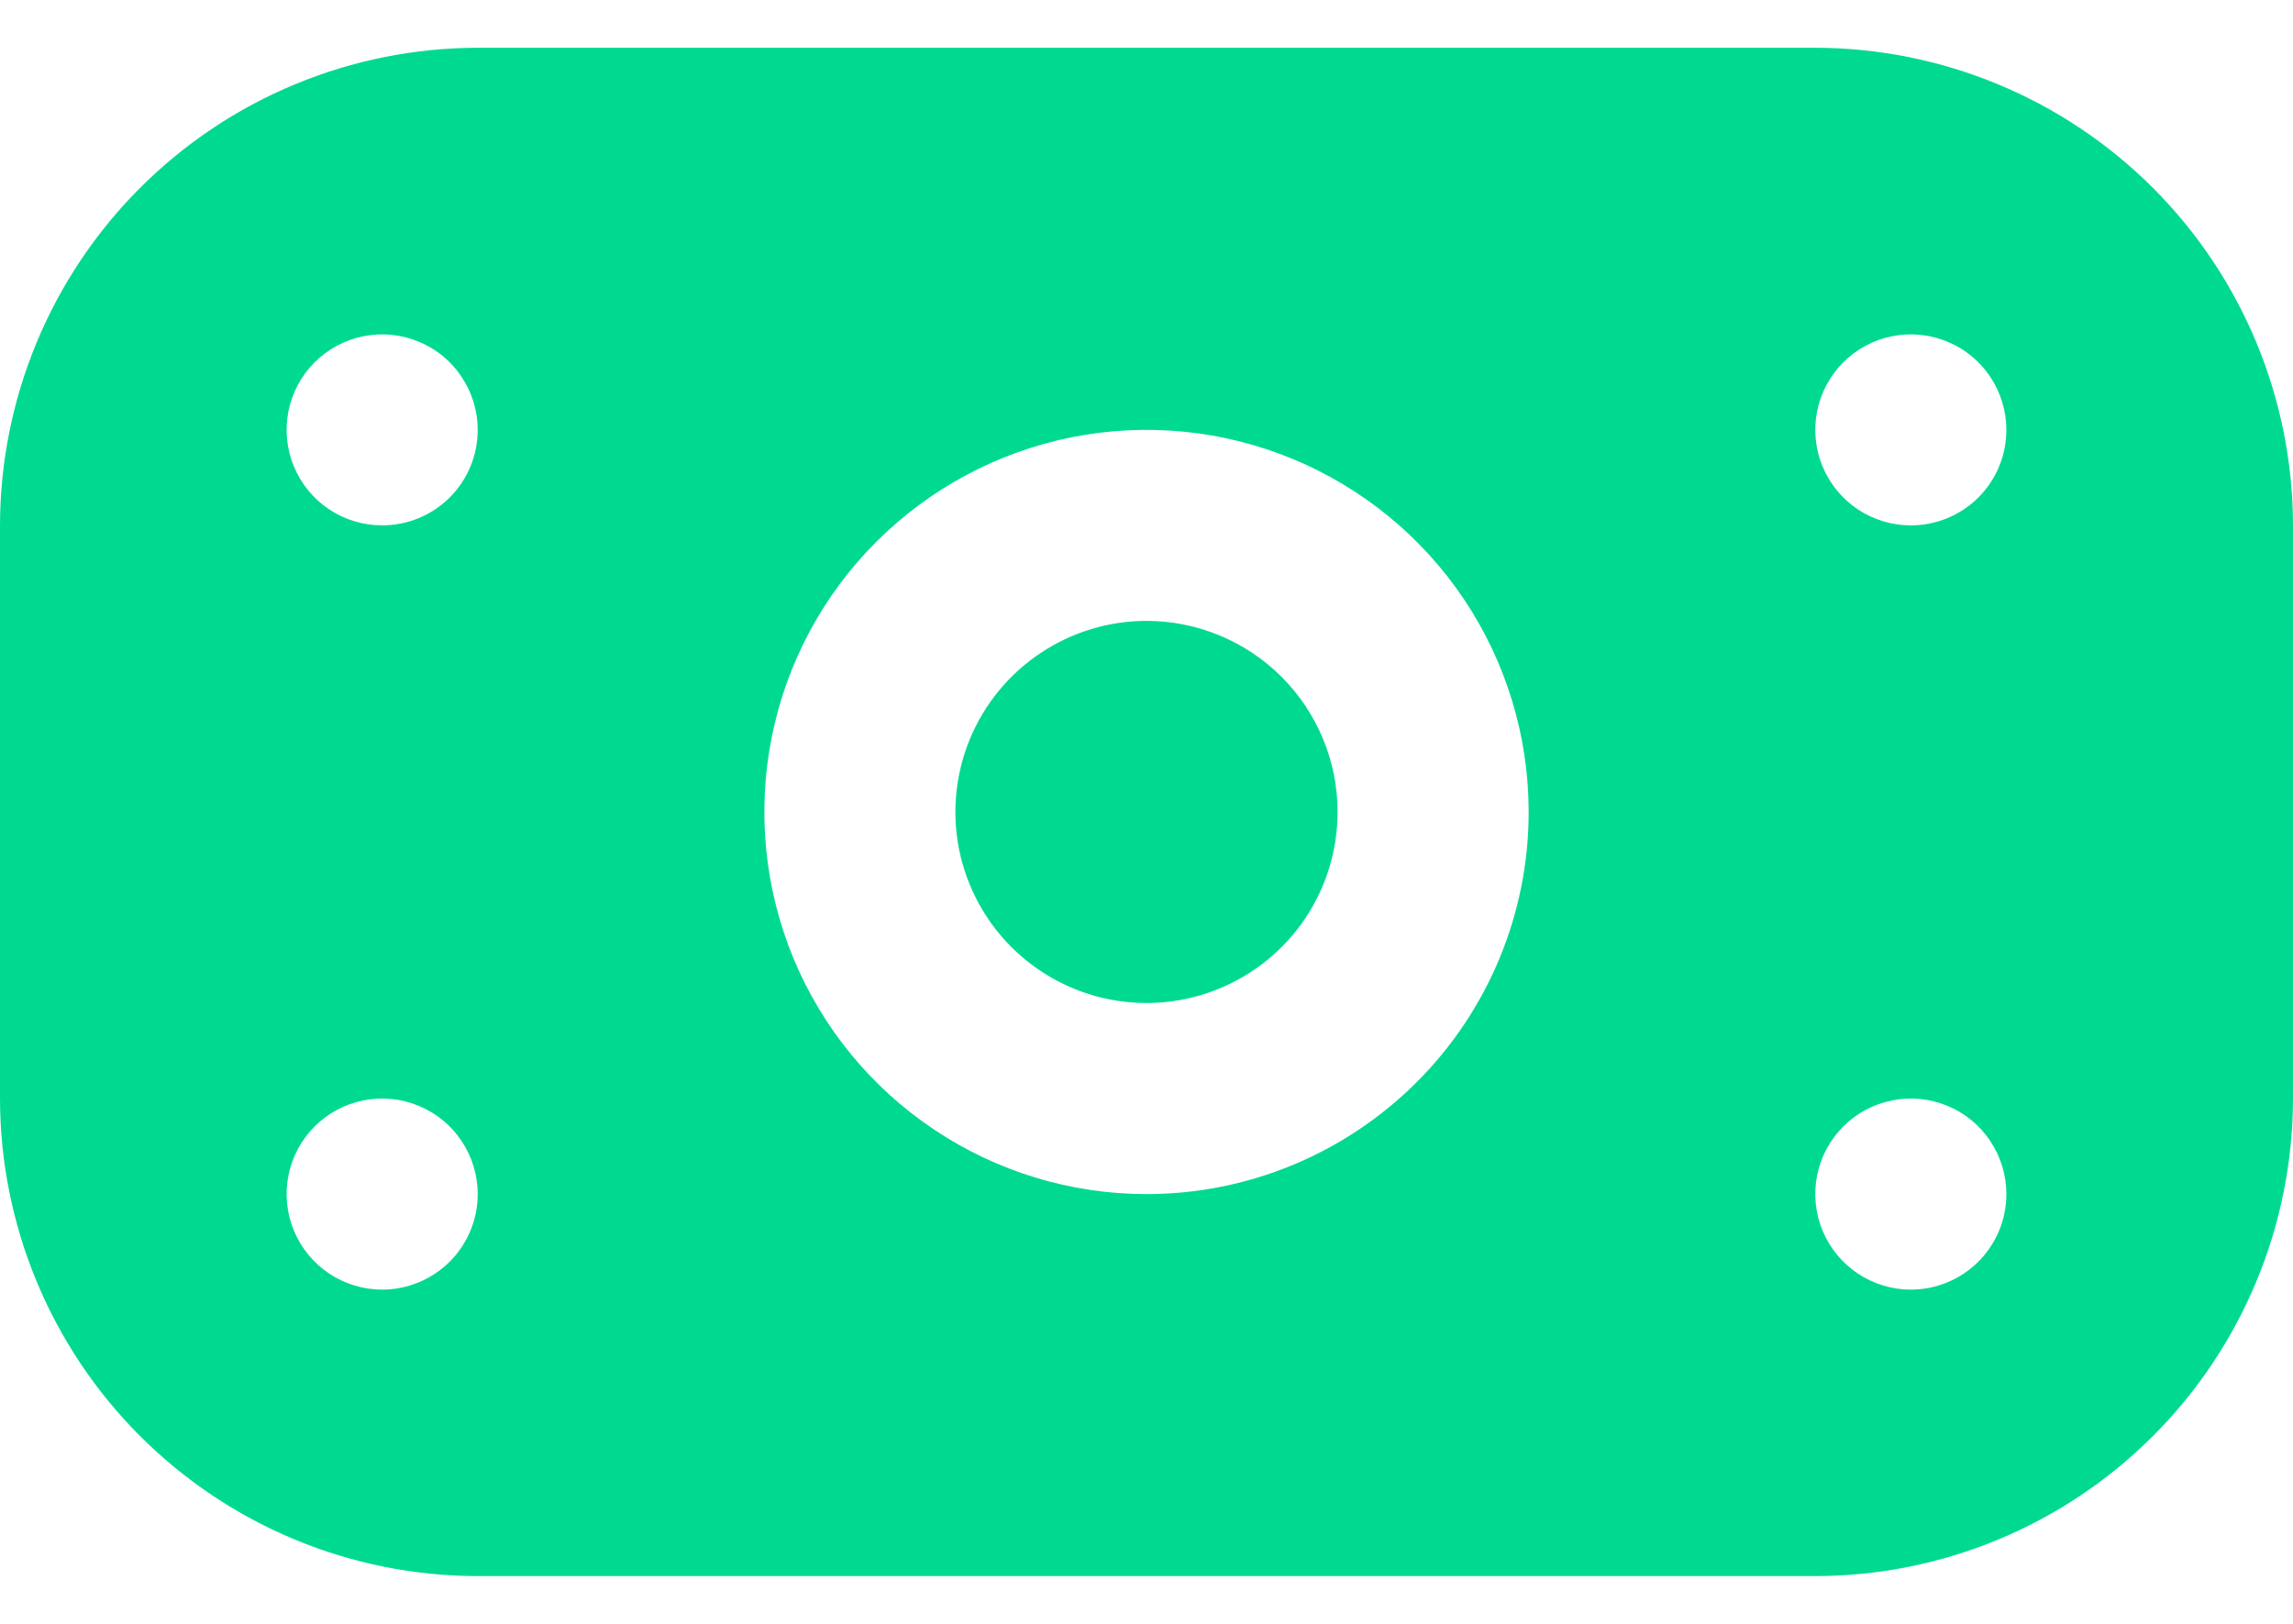 <svg width="24" height="17" viewBox="0 0 24 17" fill="none" xmlns="http://www.w3.org/2000/svg">
<path d="M19 0.5H5C3.674 0.502 2.404 1.029 1.466 1.967C0.529 2.904 0.002 4.175 0 5.5L0 11.501C0.002 12.826 0.529 14.097 1.466 15.034C2.404 15.972 3.674 16.499 5 16.5H19C20.326 16.499 21.596 15.972 22.534 15.034C23.471 14.097 23.998 12.826 24 11.501V5.5C23.998 4.175 23.471 2.904 22.534 1.967C21.596 1.029 20.326 0.502 19 0.5ZM4 13.501C3.802 13.501 3.609 13.442 3.444 13.332C3.28 13.222 3.152 13.066 3.076 12.883C3 12.7 2.981 12.499 3.019 12.305C3.058 12.111 3.153 11.933 3.293 11.793C3.433 11.653 3.611 11.558 3.805 11.52C3.999 11.481 4.2 11.501 4.383 11.577C4.565 11.652 4.722 11.78 4.831 11.945C4.941 12.109 5 12.303 5 12.501C5 12.766 4.895 13.02 4.707 13.208C4.52 13.395 4.265 13.501 4 13.501ZM4 5.5C3.802 5.5 3.609 5.442 3.444 5.332C3.28 5.222 3.152 5.066 3.076 4.883C3 4.7 2.981 4.499 3.019 4.305C3.058 4.111 3.153 3.933 3.293 3.793C3.433 3.654 3.611 3.558 3.805 3.52C3.999 3.481 4.2 3.501 4.383 3.577C4.565 3.652 4.722 3.78 4.831 3.945C4.941 4.109 5 4.303 5 4.5C5 4.766 4.895 5.02 4.707 5.208C4.52 5.395 4.265 5.5 4 5.5ZM12 12.501C11.209 12.501 10.435 12.266 9.778 11.826C9.12 11.387 8.607 10.762 8.304 10.031C8.002 9.3 7.923 8.496 8.077 7.72C8.231 6.944 8.612 6.231 9.172 5.672C9.731 5.113 10.444 4.732 11.22 4.577C11.996 4.423 12.8 4.502 13.531 4.805C14.262 5.108 14.886 5.62 15.326 6.278C15.765 6.936 16 7.709 16 8.5C16 9.561 15.579 10.579 14.828 11.329C14.078 12.079 13.061 12.501 12 12.501ZM20 13.501C19.802 13.501 19.609 13.442 19.444 13.332C19.28 13.222 19.152 13.066 19.076 12.883C19 12.7 18.981 12.499 19.019 12.305C19.058 12.111 19.153 11.933 19.293 11.793C19.433 11.653 19.611 11.558 19.805 11.52C19.999 11.481 20.2 11.501 20.383 11.577C20.565 11.652 20.722 11.78 20.831 11.945C20.941 12.109 21 12.303 21 12.501C21 12.766 20.895 13.02 20.707 13.208C20.52 13.395 20.265 13.501 20 13.501ZM20 5.5C19.802 5.5 19.609 5.442 19.444 5.332C19.28 5.222 19.152 5.066 19.076 4.883C19 4.7 18.981 4.499 19.019 4.305C19.058 4.111 19.153 3.933 19.293 3.793C19.433 3.654 19.611 3.558 19.805 3.52C19.999 3.481 20.2 3.501 20.383 3.577C20.565 3.652 20.722 3.78 20.831 3.945C20.941 4.109 21 4.303 21 4.5C21 4.766 20.895 5.02 20.707 5.208C20.52 5.395 20.265 5.5 20 5.5ZM14 8.5C14 8.896 13.883 9.283 13.663 9.612C13.443 9.941 13.131 10.197 12.765 10.348C12.4 10.5 11.998 10.539 11.61 10.462C11.222 10.385 10.866 10.194 10.586 9.915C10.306 9.635 10.116 9.279 10.038 8.891C9.961 8.503 10.001 8.101 10.152 7.735C10.304 7.37 10.56 7.057 10.889 6.838C11.218 6.618 11.604 6.5 12 6.5C12.53 6.5 13.039 6.711 13.414 7.086C13.789 7.461 14 7.97 14 8.5Z" fill="#00DA91"/>
</svg>
